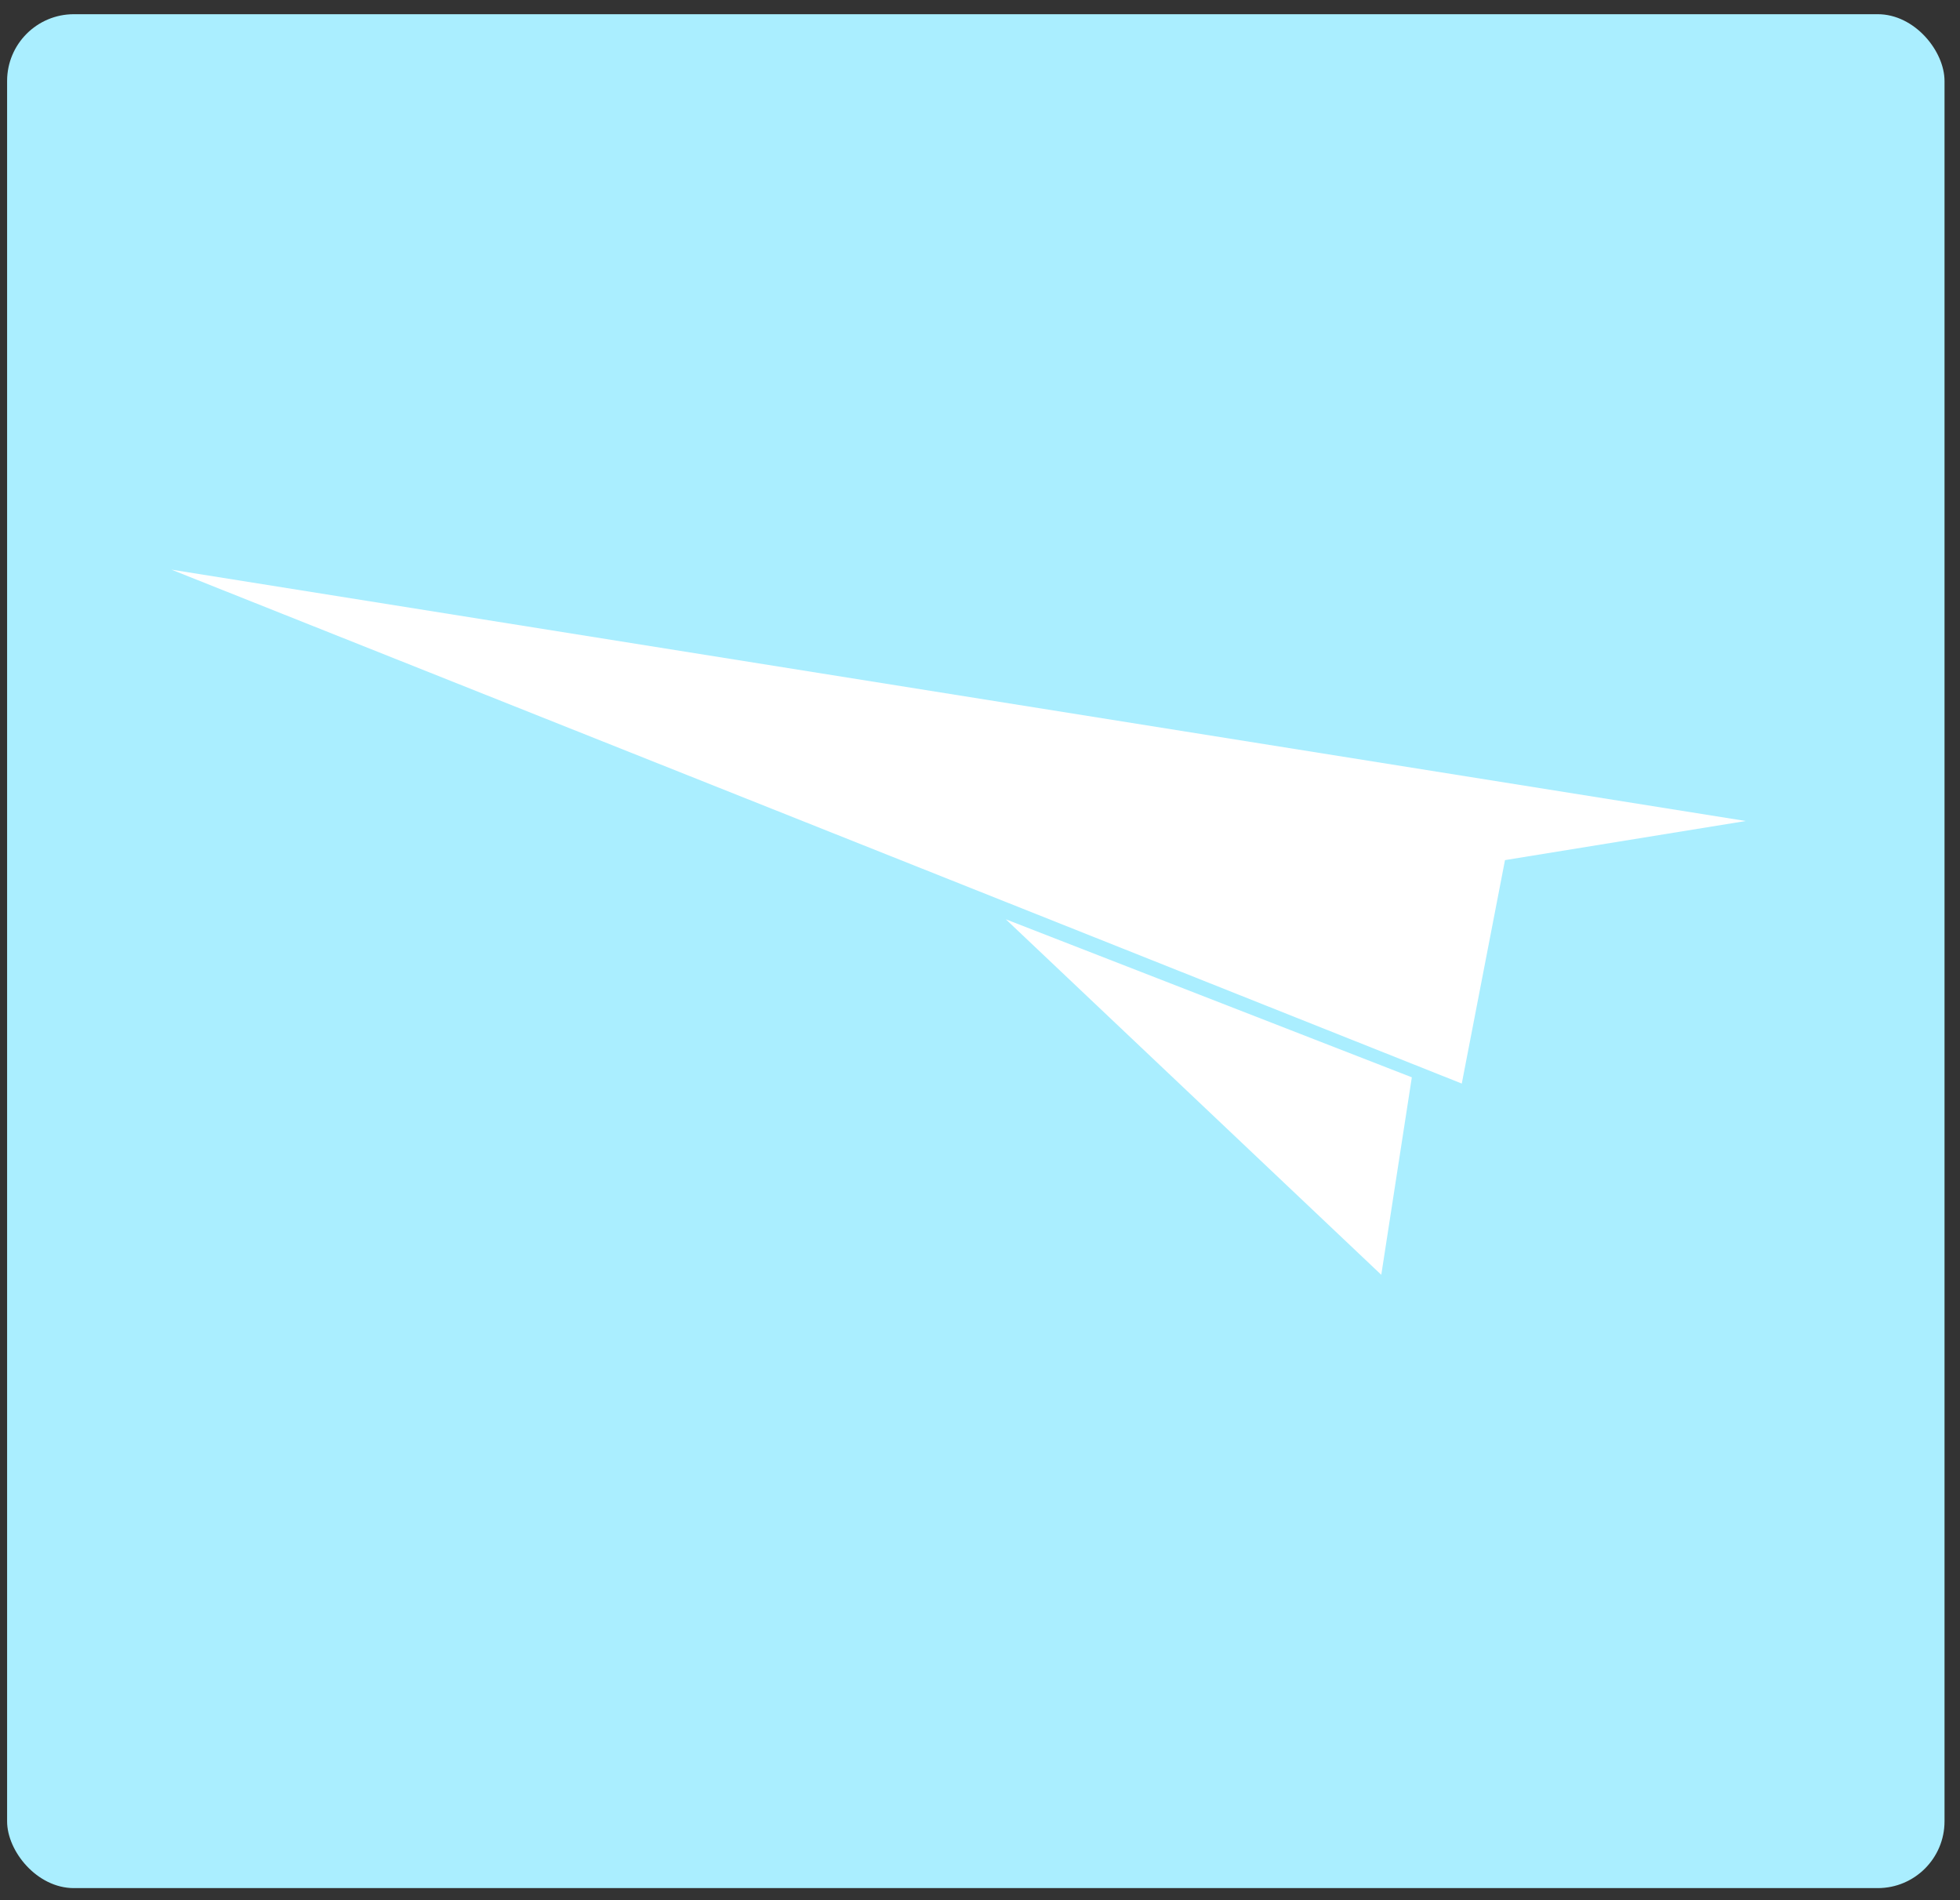 <?xml version="1.0" encoding="UTF-8" standalone="no"?>
<!-- Created with Inkscape (http://www.inkscape.org/) -->

<svg
   width="98mm"
   height="95mm"
   viewBox="0 0 98 95"
   version="1.1"
   id="svg5"
   inkscape:version="1.2.2 (732a01da63, 2022-12-09)"
   sodipodi:docname="Airplane.svg"
   xmlns:inkscape="http://www.inkscape.org/namespaces/inkscape"
   xmlns:sodipodi="http://sodipodi.sourceforge.net/DTD/sodipodi-0.dtd"
   xmlns="http://www.w3.org/2000/svg"
   xmlns:svg="http://www.w3.org/2000/svg">
  <rect x="0" y="0" width="98" height="95" fill="#333333" stroke="none"/>
  <sodipodi:namedview
     id="namedview7"
     pagecolor="#505050"
     bordercolor="#ffffff"
     borderopacity="1"
     inkscape:showpageshadow="0"
     inkscape:pageopacity="0"
     inkscape:pagecheckerboard="1"
     inkscape:deskcolor="#505050"
     inkscape:document-units="mm"
     showgrid="false"
     inkscape:zoom="1.4912879"
     inkscape:cx="208.2093"
     inkscape:cy="193.79223"
     inkscape:window-width="1920"
     inkscape:window-height="1017"
     inkscape:window-x="-8"
     inkscape:window-y="-8"
     inkscape:window-maximized="1"
     inkscape:current-layer="layer1" />
  <defs
     id="defs2" />
  <g
     inkscape:label="Layer 1"
     inkscape:groupmode="layer"
     id="layer1">
    <rect
       style="fill:#aaeeff;fill-rule:evenodd;stroke-width:0.265"
       id="rect234"
       width="96.871"
       height="93.677"
       x="0.355"
       y="0.71"
       ry="3.338" />
    <g
       id="g505"
       transform="matrix(0.87,0,0,0.787,-18.907,-106.685)">
      <path
         style="fill:#ffffff;fill-rule:evenodd;stroke-width:0.265"
         d="m 31.581,171.742 74.161,32.645 2.484,-14.194 13.839,-2.484 z"
         id="path499" />
      <path
         style="fill:#ffffff;fill-rule:evenodd;stroke-width:0.265"
         d="m 79.538,193.953 21.578,22.582 1.756,-12.545 z"
         id="path501" />
    </g>
  </g>
</svg>
